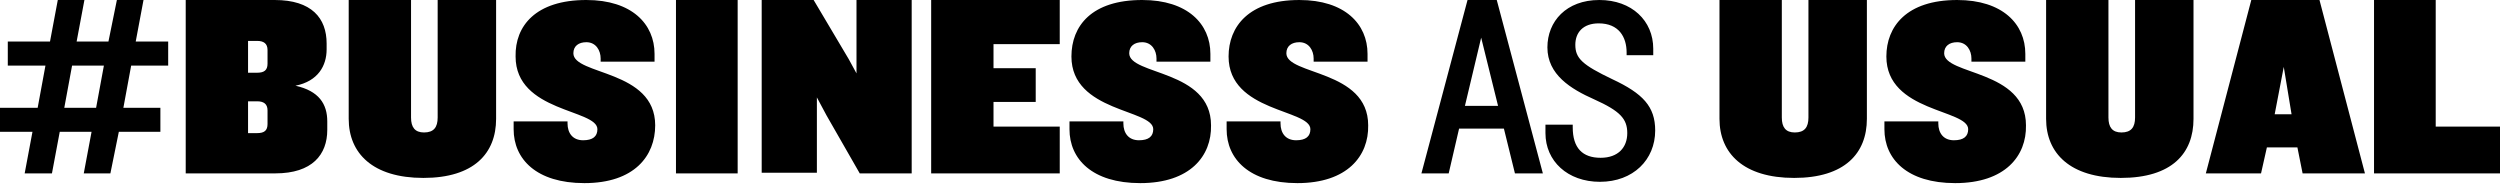 <svg version="1.1" id="Layer_1" xmlns="http://www.w3.org/2000/svg" x="0" y="0" viewBox="0 0 385 29" xml:space="preserve">
  <title>#business as usual</title>
  <path d="M20.2 10.1L19 16.6h5.7v3.7h-6.4L17 26.7h-4.1l1.2-6.4H9.2L8 26.7H3.8L5 20.3H0v-3.7h5.8L7 10.1H1.2V6.4h6.5L8.9 0H13l-1.2 6.4h4.9L18 0h4.1l-1.2 6.4h5v3.7h-5.7zm-9.1 0l-1.2 6.5h4.9l1.2-6.5h-4.9zM42.4 26.7H28.6V0h13.7c5.7 0 8 2.8 8 6.7v.9c0 2.5-1.3 4.9-4.8 5.6 3.6.8 4.9 2.8 4.9 5.5V20c0 3.8-2.3 6.7-8 6.7zm-1.2-19c0-1-.6-1.4-1.6-1.4h-1.4v4.9h1.4c1.1 0 1.6-.4 1.6-1.4V7.7zm0 9.3c0-1-.6-1.4-1.6-1.4h-1.4v4.9h1.4c1.1 0 1.6-.4 1.6-1.4V17zM65.2 27.4c-7.8 0-11.5-3.8-11.5-9.1V0h9.6v18.1c0 1.5.6 2.3 2 2.3 1.5 0 2.1-.8 2.1-2.3V0h9v18.3c0 5.3-3.4 9.1-11.2 9.1zM90 28.2c-7.4 0-10.9-3.7-10.9-8.3v-1.2h8.3v.3c0 1.5.8 2.6 2.4 2.6 1.5 0 2.2-.6 2.2-1.7 0-3.1-12.6-2.6-12.6-11.2C79.3 4 82.5 0 90.3 0c7 0 10.5 3.7 10.5 8.3v1.2h-8.3V9c0-1.2-.7-2.5-2.2-2.5-1.2 0-2 .6-2 1.7 0 3.4 12.6 2.5 12.6 11.1 0 4.7-3.2 8.9-10.9 8.9zM104.1 26.7V0h9.5v26.7h-9.5zM132.4 26.7l-5.1-8.9-1.5-2.8v11.6h-8.5V0h8l5.4 9.1 1.2 2.2V0h8.5v26.7h-8zM143.4 26.7V0h19.8v6.8H153v3.7h6.5v5.2H153v3.8h10.2v7.2h-19.8zM175.6 28.2c-7.4 0-10.9-3.7-10.9-8.3v-1.2h8.3v.3c0 1.5.8 2.6 2.4 2.6 1.5 0 2.2-.6 2.2-1.7 0-3.1-12.6-2.6-12.6-11.2C165 4 168.1 0 175.9 0c7 0 10.5 3.7 10.5 8.3v1.2h-8.3V9c0-1.2-.7-2.5-2.2-2.5-1.2 0-2 .6-2 1.7 0 3.4 12.6 2.5 12.6 11.1.1 4.7-3.2 8.9-10.9 8.9zM199.8 28.2c-7.4 0-10.9-3.7-10.9-8.3v-1.2h8.3v.3c0 1.5.8 2.6 2.4 2.6 1.5 0 2.2-.6 2.2-1.7 0-3.1-12.6-2.6-12.6-11.2 0-4.6 3.1-8.7 10.9-8.7 7 0 10.5 3.7 10.5 8.3v1.2h-8.3V9c0-1.2-.7-2.5-2.2-2.5-1.2 0-2 .6-2 1.7 0 3.4 12.6 2.5 12.6 11.1.1 4.7-3.2 8.9-10.9 8.9zM233.3 26.7l-1.7-6.9h-6.9l-1.6 6.9h-4.2L226 0h4.5l7.1 26.7h-4.3zm-5.2-20.9l-2.5 10.5h5.1l-2.6-10.5zM246.4 28c-5 0-8.4-3.2-8.4-7.5v-1.3h4.2v.4c0 3.2 1.5 4.7 4.3 4.7 2.7 0 4.1-1.6 4.1-3.8 0-2.2-1.1-3.4-5.1-5.2-3.6-1.6-7.2-3.8-7.2-8 0-4 2.9-7.3 8-7.3 5 0 8.3 3.2 8.3 7.5v1h-4.1v-.4c0-2.4-1.2-4.5-4.3-4.5-2.4 0-3.6 1.4-3.6 3.3 0 2.1 1.1 3.1 5.7 5.3 4.7 2.2 6.6 4.2 6.6 7.9 0 4.5-3.4 7.9-8.5 7.9zM276.3 27.4c-7.8 0-11.5-3.8-11.5-9.1V0h9.6v18.1c0 1.5.6 2.3 2 2.3 1.5 0 2.1-.8 2.1-2.3V0h9v18.3c0 5.3-3.4 9.1-11.2 9.1zM301.1 28.2c-7.4 0-10.9-3.7-10.9-8.3v-1.2h8.3v.3c0 1.5.8 2.6 2.4 2.6 1.5 0 2.2-.6 2.2-1.7 0-3.1-12.6-2.6-12.6-11.2 0-4.6 3.1-8.7 10.9-8.7 7 0 10.5 3.7 10.5 8.3v1.2h-8.3V9c0-1.2-.7-2.5-2.2-2.5-1.2 0-2 .6-2 1.7 0 3.4 12.6 2.5 12.6 11.1.1 4.7-3.2 8.9-10.9 8.9zM326.6 27.4c-7.8 0-11.5-3.8-11.5-9.1V0h9.6v18.1c0 1.5.6 2.3 2 2.3 1.5 0 2.1-.8 2.1-2.3V0h9v18.3c0 5.3-3.3 9.1-11.2 9.1zM354.6 26.7l-.8-4h-4.7l-.9 4h-8.5l7-26.7h10.5l7 26.7h-9.6zm-2.9-16.4l-1.4 7.3h2.6l-1.2-7.3zM365.6 26.7V0h9.5v19.5h9.9v7.2h-19.4z"/>
</svg>
